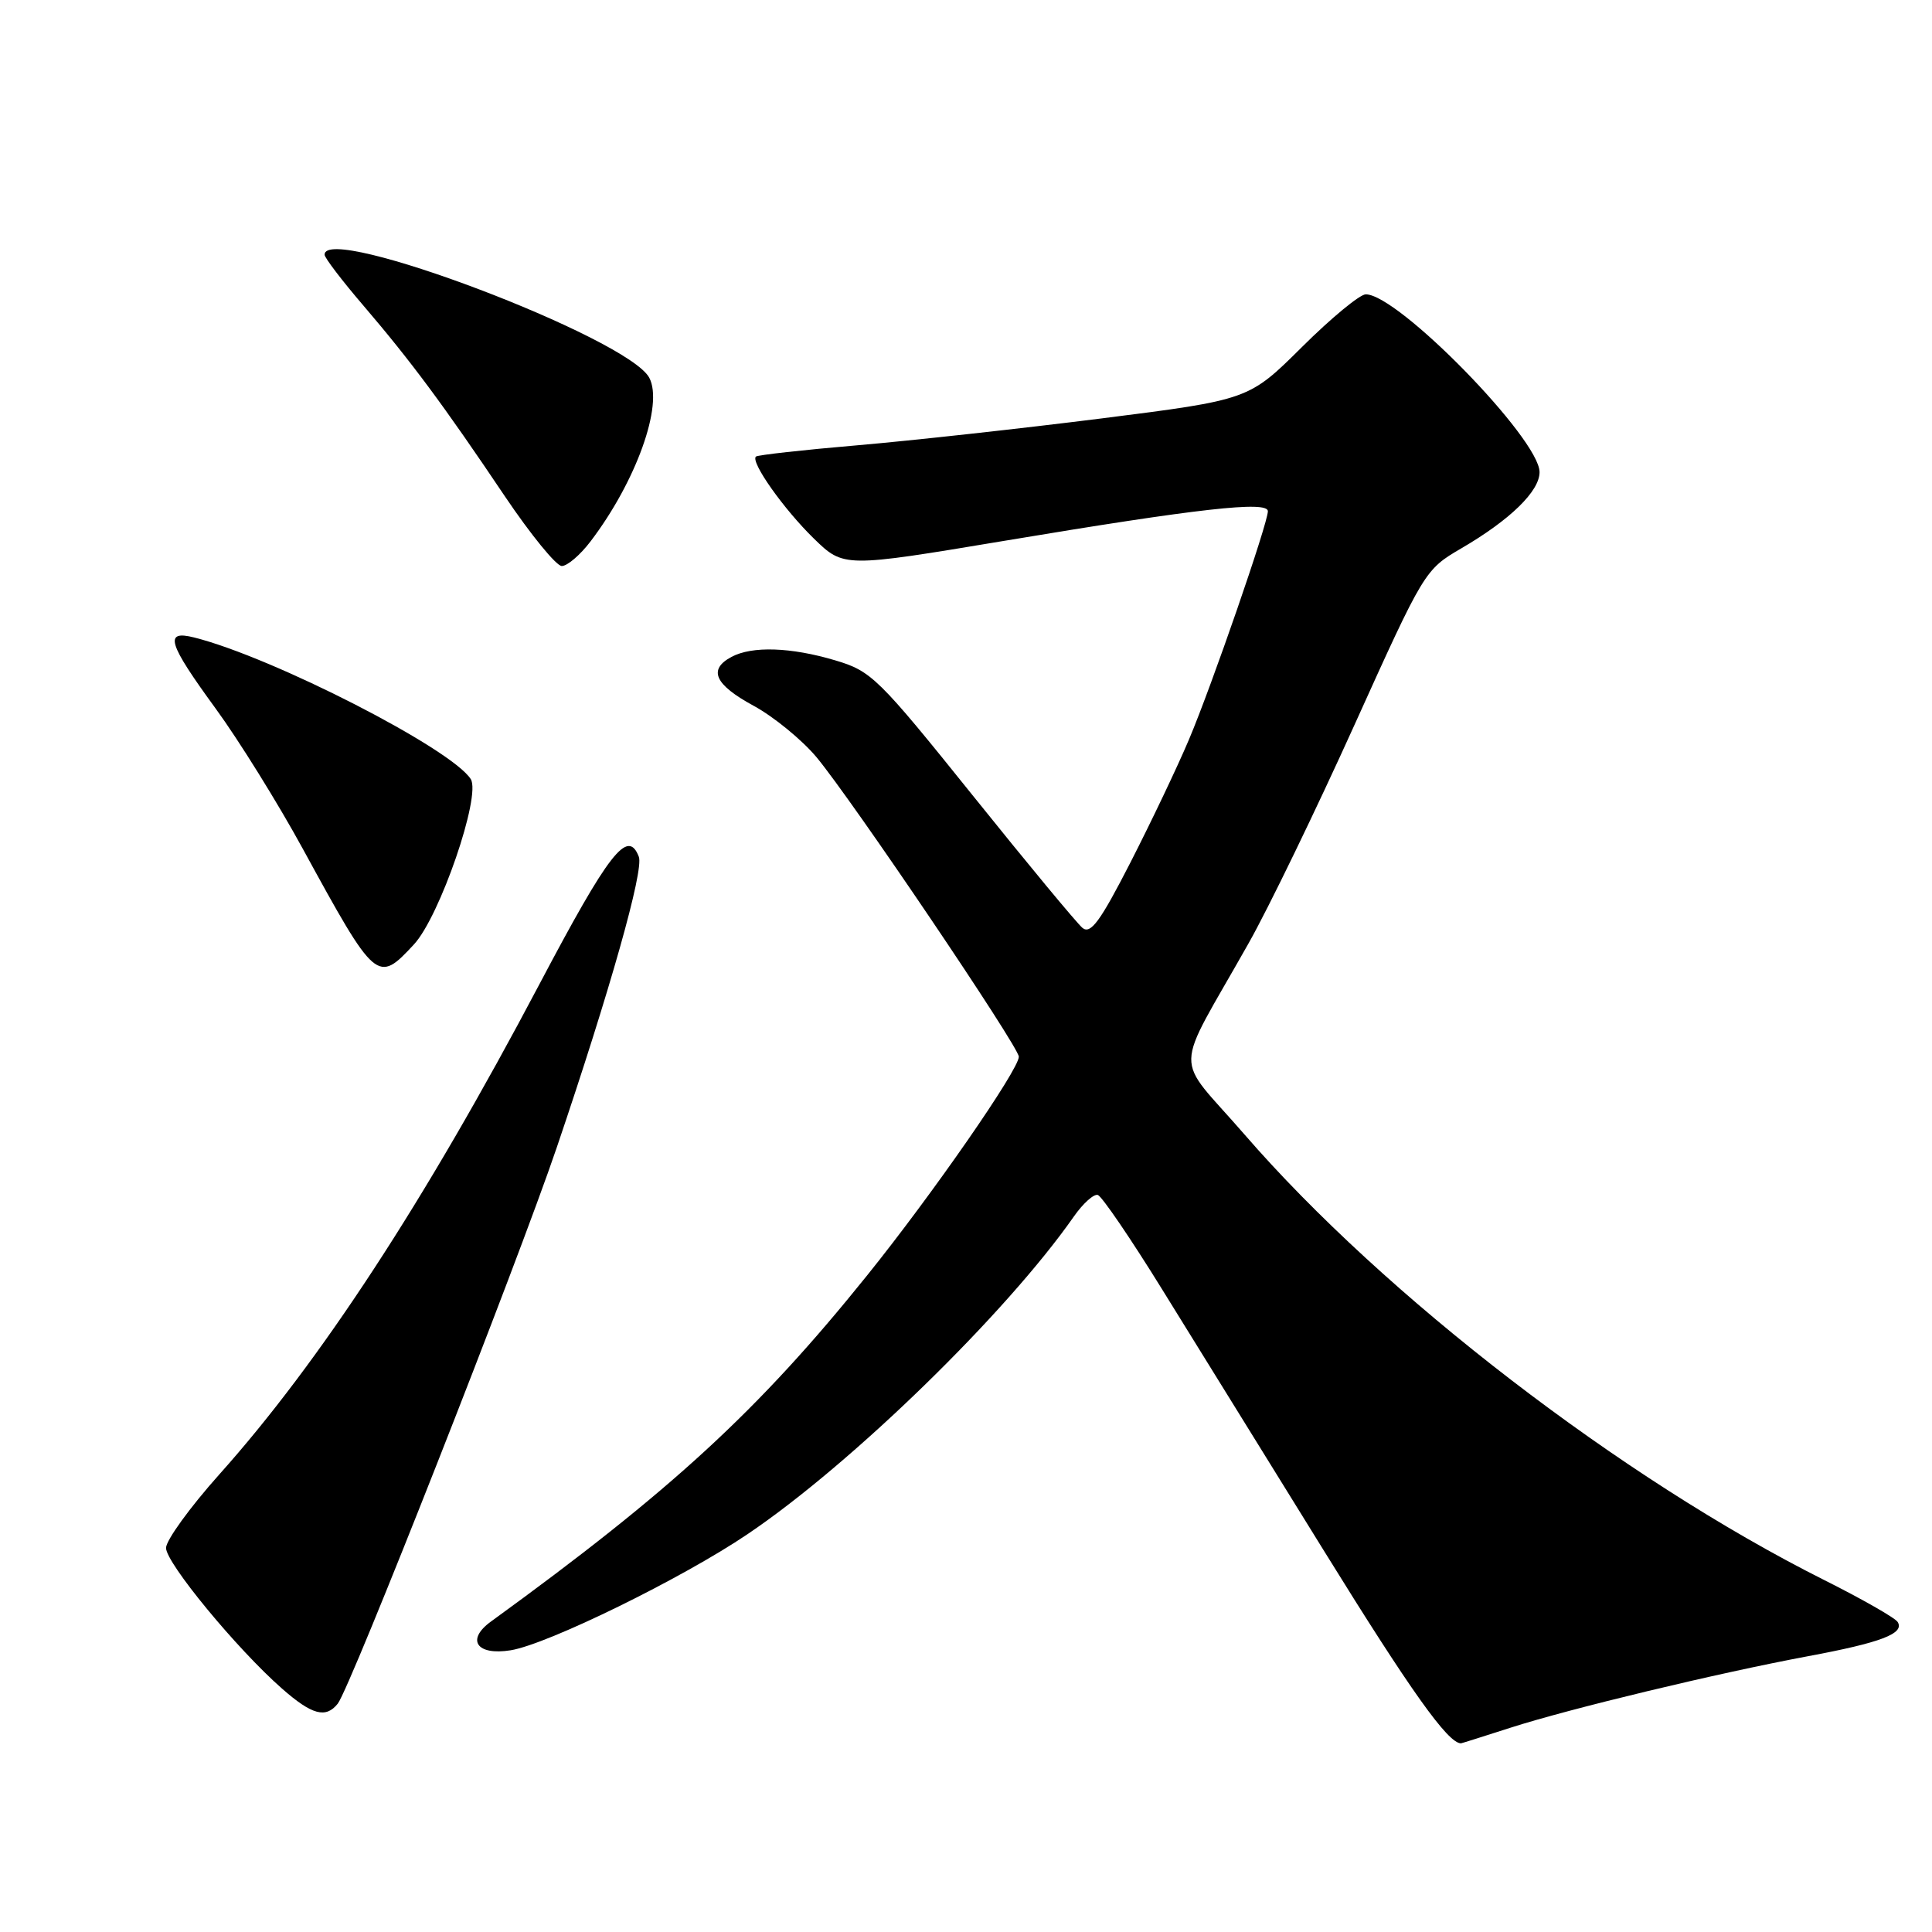 <?xml version="1.0" encoding="UTF-8" standalone="no"?>
<!DOCTYPE svg PUBLIC "-//W3C//DTD SVG 1.1//EN" "http://www.w3.org/Graphics/SVG/1.1/DTD/svg11.dtd" >
<svg xmlns="http://www.w3.org/2000/svg" xmlns:xlink="http://www.w3.org/1999/xlink" version="1.1" viewBox="0 0 256 256">
 <g >
 <path fill="currentColor"
d=" M 200.12 228.94 C 208.01 226.40 227.49 221.72 239.50 219.47 C 249.24 217.66 252.40 216.45 251.45 214.92 C 251.12 214.38 246.72 211.87 241.67 209.34 C 214.89 195.90 183.47 171.75 164.89 150.31 C 155.45 139.42 155.37 142.86 165.44 125.00 C 168.08 120.33 174.40 107.28 179.50 96.00 C 188.70 75.64 188.80 75.48 193.63 72.66 C 200.11 68.88 204.00 65.09 204.00 62.56 C 203.99 58.16 185.27 39.00 180.97 39.00 C 180.19 39.00 176.38 42.14 172.51 45.99 C 165.48 52.97 165.48 52.97 145.99 55.44 C 135.27 56.79 120.66 58.40 113.53 59.01 C 106.39 59.62 100.38 60.29 100.16 60.50 C 99.43 61.23 103.86 67.48 107.84 71.36 C 111.80 75.21 111.80 75.21 133.15 71.65 C 158.78 67.37 168.00 66.33 168.00 67.74 C 168.00 69.33 160.58 90.82 157.54 98.00 C 156.03 101.58 152.54 108.90 149.79 114.28 C 145.78 122.11 144.51 123.84 143.43 122.95 C 142.69 122.33 136.15 114.44 128.90 105.41 C 116.36 89.80 115.46 88.92 110.67 87.50 C 104.79 85.75 99.66 85.58 96.93 87.04 C 93.79 88.72 94.69 90.71 99.86 93.52 C 102.53 94.97 106.27 98.04 108.19 100.33 C 112.89 105.98 135.00 138.71 135.00 140.02 C 135.00 141.74 123.56 158.24 114.88 169.02 C 100.50 186.90 89.02 197.47 65.07 214.85 C 61.71 217.28 63.16 219.40 67.67 218.67 C 72.59 217.87 90.43 209.12 99.09 203.26 C 112.86 193.96 133.31 174.04 142.28 161.21 C 143.50 159.46 144.94 158.17 145.47 158.34 C 146.00 158.51 149.83 164.12 153.97 170.82 C 158.11 177.51 167.80 193.16 175.50 205.60 C 186.97 224.13 191.86 231.00 193.59 231.00 C 193.67 231.00 196.61 230.07 200.12 228.94 Z  M 44.75 225.75 C 46.42 223.66 68.54 167.48 73.79 152.00 C 80.84 131.21 85.33 115.31 84.65 113.53 C 83.19 109.73 80.72 112.90 71.44 130.48 C 56.31 159.16 42.39 180.46 29.05 195.38 C 25.17 199.72 22.00 204.10 22.00 205.11 C 22.00 207.11 31.41 218.52 37.37 223.75 C 41.34 227.24 43.17 227.73 44.75 225.75 Z  M 54.85 125.14 C 58.28 121.44 63.77 105.45 62.38 103.24 C 59.85 99.22 36.14 87.08 25.73 84.47 C 21.70 83.46 22.23 85.19 28.57 93.88 C 31.63 98.07 36.84 106.45 40.14 112.50 C 49.81 130.19 50.01 130.36 54.85 125.14 Z  M 78.24 71.75 C 84.29 63.81 87.94 53.63 86.03 50.05 C 83.19 44.75 42.96 29.51 43.01 33.75 C 43.01 34.16 45.33 37.20 48.16 40.50 C 54.43 47.83 58.78 53.68 66.89 65.75 C 70.32 70.84 73.71 75.00 74.44 75.00 C 75.17 75.00 76.88 73.54 78.24 71.75 Z "/>
</g>
</svg>